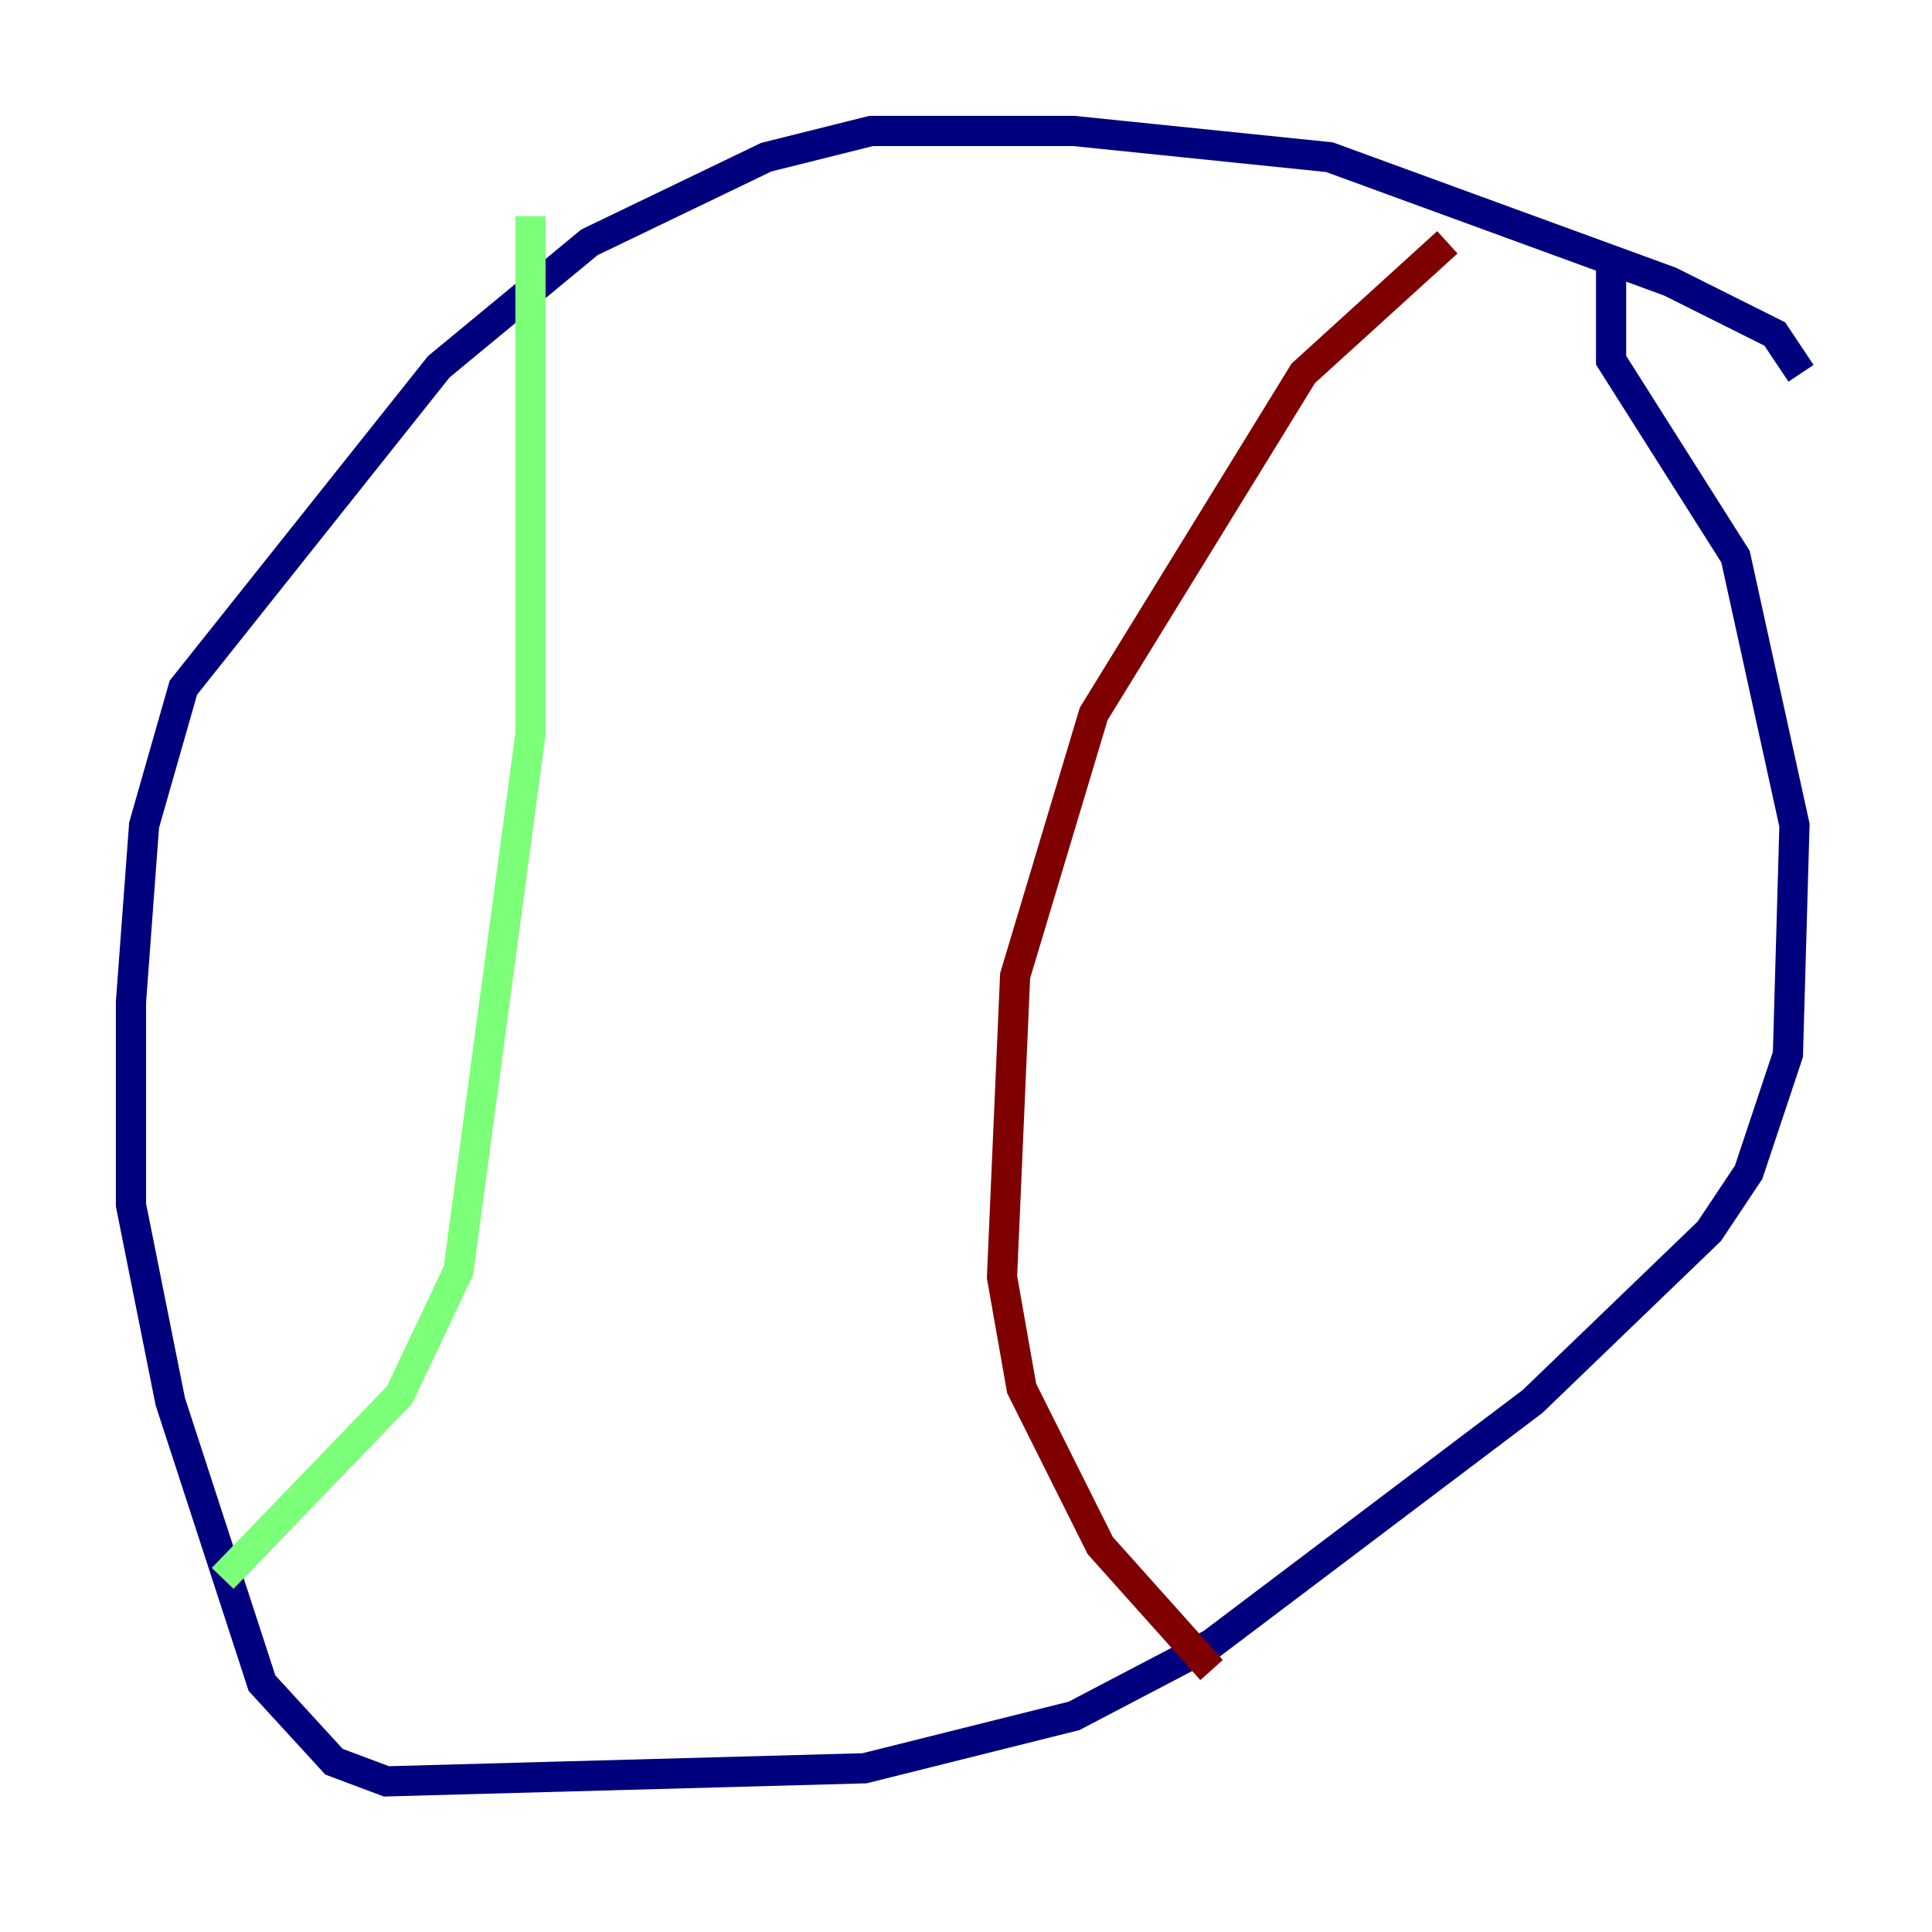 <?xml version="1.0" encoding="utf-8" ?>
<svg baseProfile="tiny" height="128" version="1.2" viewBox="0,0,128,128" width="128" xmlns="http://www.w3.org/2000/svg" xmlns:ev="http://www.w3.org/2001/xml-events" xmlns:xlink="http://www.w3.org/1999/xlink"><defs /><polyline fill="none" points="119.322,24.732 117.586,22.129 110.644,18.658 88.081,10.414 71.159,8.678 57.709,8.678 50.766,10.414 39.051,16.054 29.071,24.298 12.149,45.559 9.546,54.671 8.678,66.386 8.678,79.837 11.281,92.854 17.356,111.512 22.129,116.719 25.6,118.02 57.275,117.153 71.159,113.681 80.271,108.909 101.532,92.854 113.248,81.573 115.851,77.668 118.454,69.858 118.888,54.671 114.983,36.881 106.739,23.864 106.739,17.79" stroke="#00007f" stroke-width="2" /><polyline fill="none" points="35.146,14.319 35.146,48.597 30.373,84.176 26.468,92.42 14.752,104.57" stroke="#7cff79" stroke-width="2" /><polyline fill="none" points="95.891,16.054 86.346,24.732 72.461,47.295 67.254,64.651 66.386,84.61 67.688,91.986 72.895,102.4 80.271,110.644" stroke="#7f0000" stroke-width="2" /></svg>